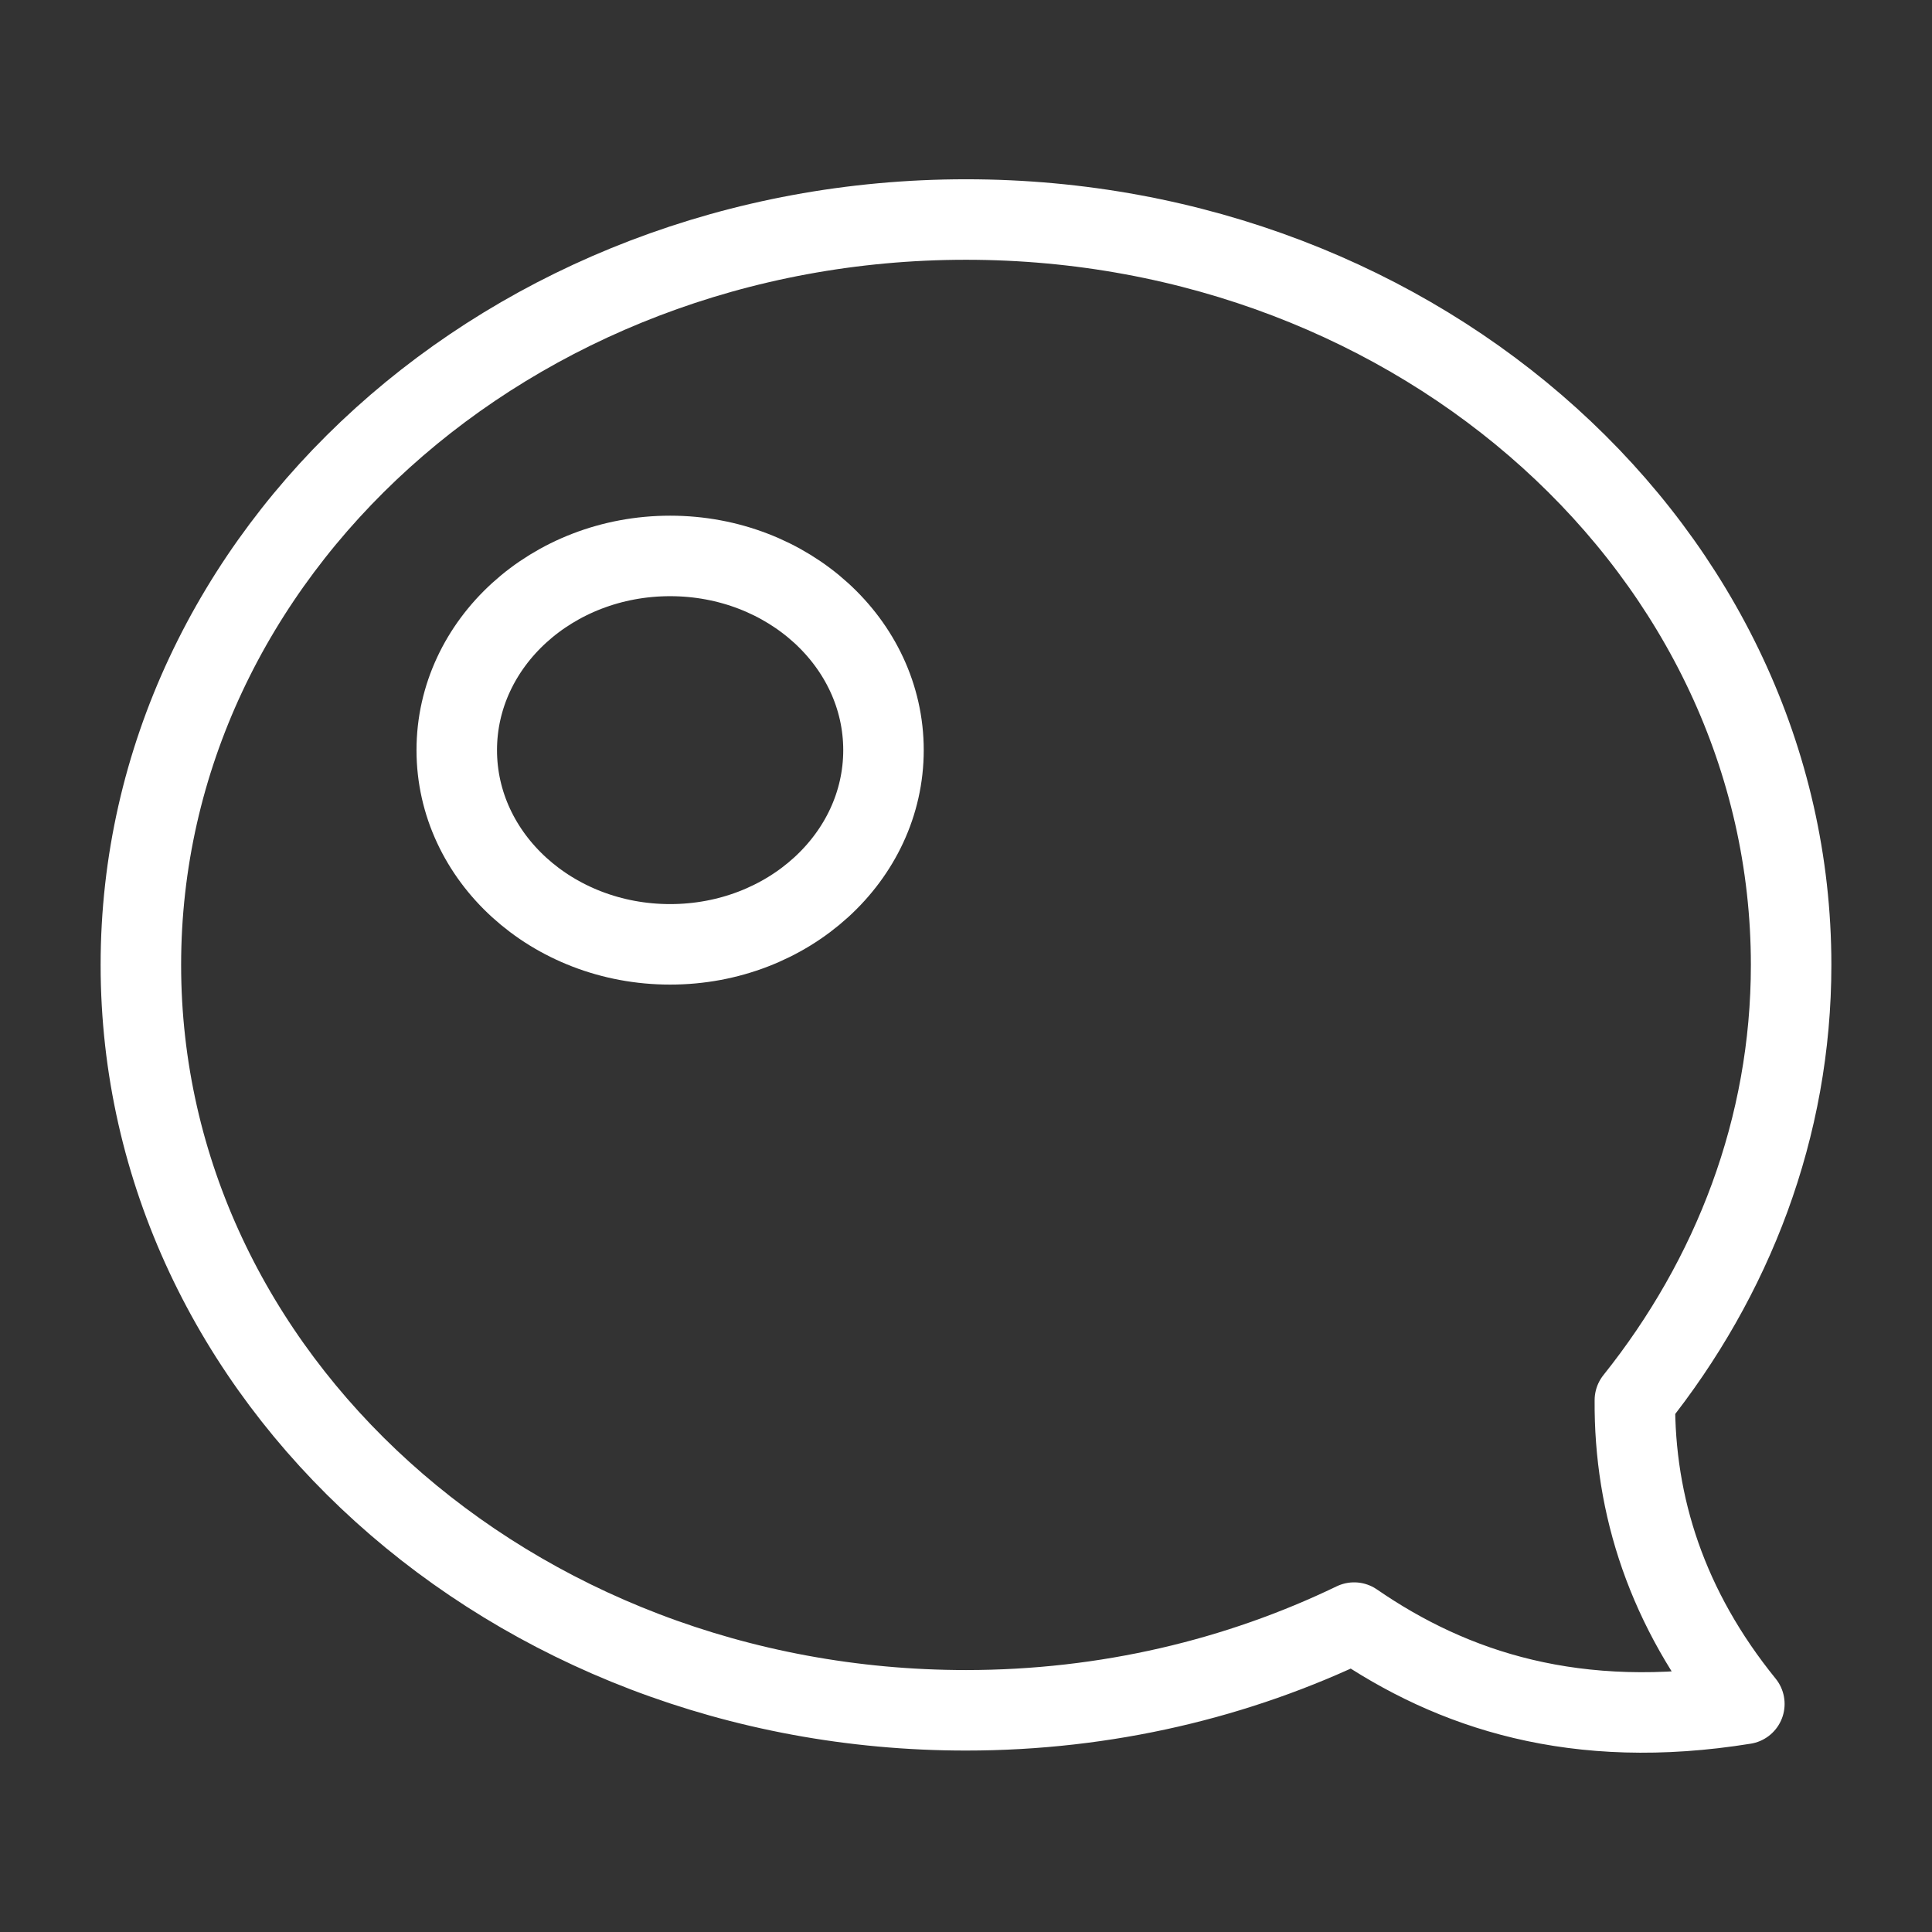 <?xml version="1.0" encoding="UTF-8"?><svg id="b" xmlns="http://www.w3.org/2000/svg" viewBox="0 0 48 48"><rect x="0" y="0" width="48" height="48" fill="#333333" stroke="none"/><defs><style>.c{stroke-width:2px;fill:none;stroke:#fff;stroke-linecap:round;stroke-linejoin:round;}</style></defs><path class="c" d="m21.95,18.637c0,2.665-2.373,4.825-5.301,4.825s-5.301-2.16-5.301-4.825,2.373-4.825,5.301-4.825,5.301,2.16,5.301,4.825Z"/><path class="c" d="m40.618,34.788c2.433-3.045,3.882-6.773,3.882-10.815,0-10.228-9.178-18.519-20.5-18.519S3.5,13.746,3.5,23.973s9.178,18.519,20.5,18.519c3.487,0,6.768-.792,9.643-2.179,2.449,1.687,5.518,2.695,9.695,2.021-1.919-2.366-2.739-4.926-2.72-7.546Z"/></svg>